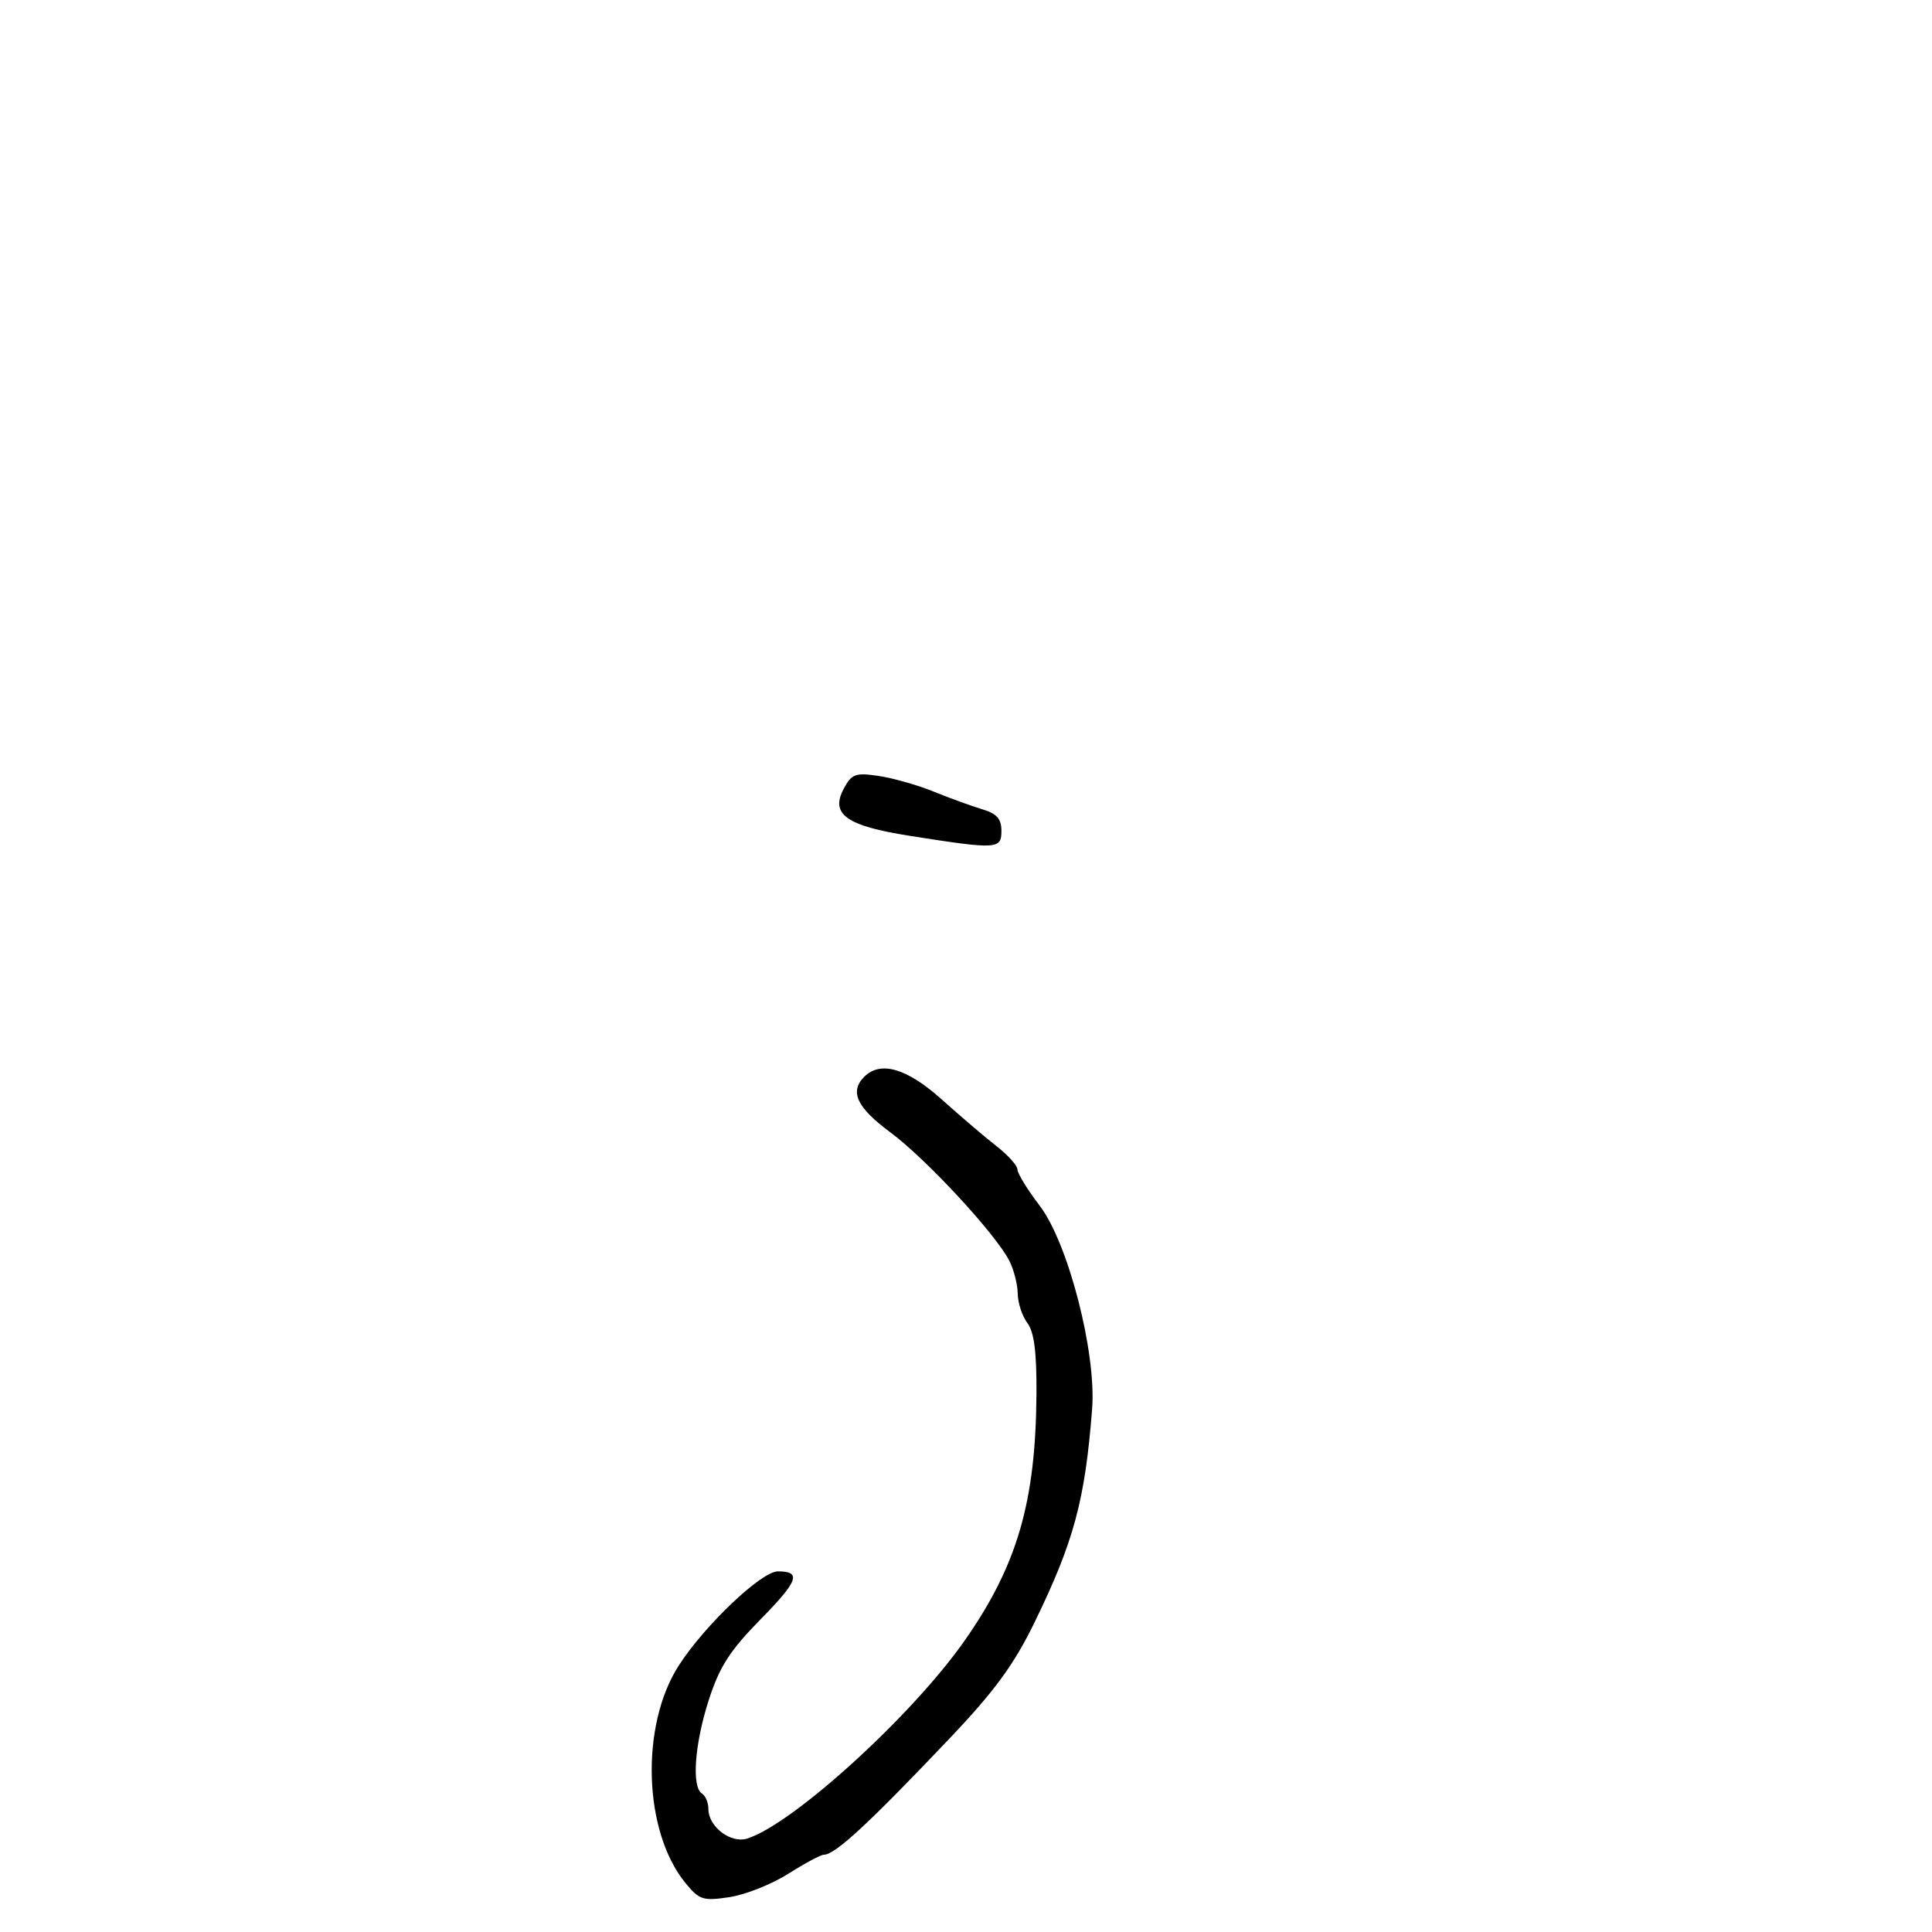 <svg xmlns="http://www.w3.org/2000/svg" width="300" height="300" viewBox="0 0 300 300" version="1.1">
  <defs/>
  <path d="M134.2,167.2 C136.73,164.67 140.846,165.881 146.267,170.75 C149.175,173.363 153.001,176.625 154.768,178 C156.536,179.375 157.986,180.998 157.991,181.606 C157.996,182.215 159.548,184.74 161.44,187.218 C165.874,193.025 170.263,210.043 169.583,218.792 C168.481,232.986 166.745,239.409 160.625,251.955 C157.434,258.495 154.461,262.558 147.5,269.892 C134.921,283.143 129.673,288 127.932,288 C127.458,288 124.97,289.331 122.405,290.958 C119.839,292.585 115.725,294.219 113.261,294.588 C109.154,295.204 108.587,295.021 106.428,292.38 C99.897,284.392 99.397,267.946 105.402,258.618 C109.426,252.366 118.233,244 120.79,244 C124.498,244 123.963,245.484 118.106,251.445 C113.349,256.285 111.738,258.787 110.078,263.915 C107.859,270.767 107.362,277.488 109,278.5 C109.55,278.84 110,279.922 110,280.904 C110,283.657 113.477,286.301 116.031,285.49 C123.165,283.226 141.655,266.383 149.813,254.717 C157.971,243.05 160.83,233.216 160.94,216.441 C160.983,209.948 160.584,206.832 159.532,205.441 C158.724,204.374 158.049,202.314 158.032,200.864 C158.014,199.415 157.416,197.103 156.703,195.728 C154.504,191.49 143.779,179.924 138.25,175.827 C133.043,171.969 131.889,169.511 134.2,167.2 Z M131.013,122.475 C132.252,120.161 132.819,119.954 136.448,120.492 C138.677,120.822 142.525,121.917 145,122.926 C147.475,123.934 150.85,125.162 152.5,125.654 C154.785,126.335 155.5,127.139 155.5,129.024 C155.5,131.885 154.841,131.921 141.281,129.791 C131.421,128.242 128.891,126.44 131.013,122.475 Z"/>
</svg>

